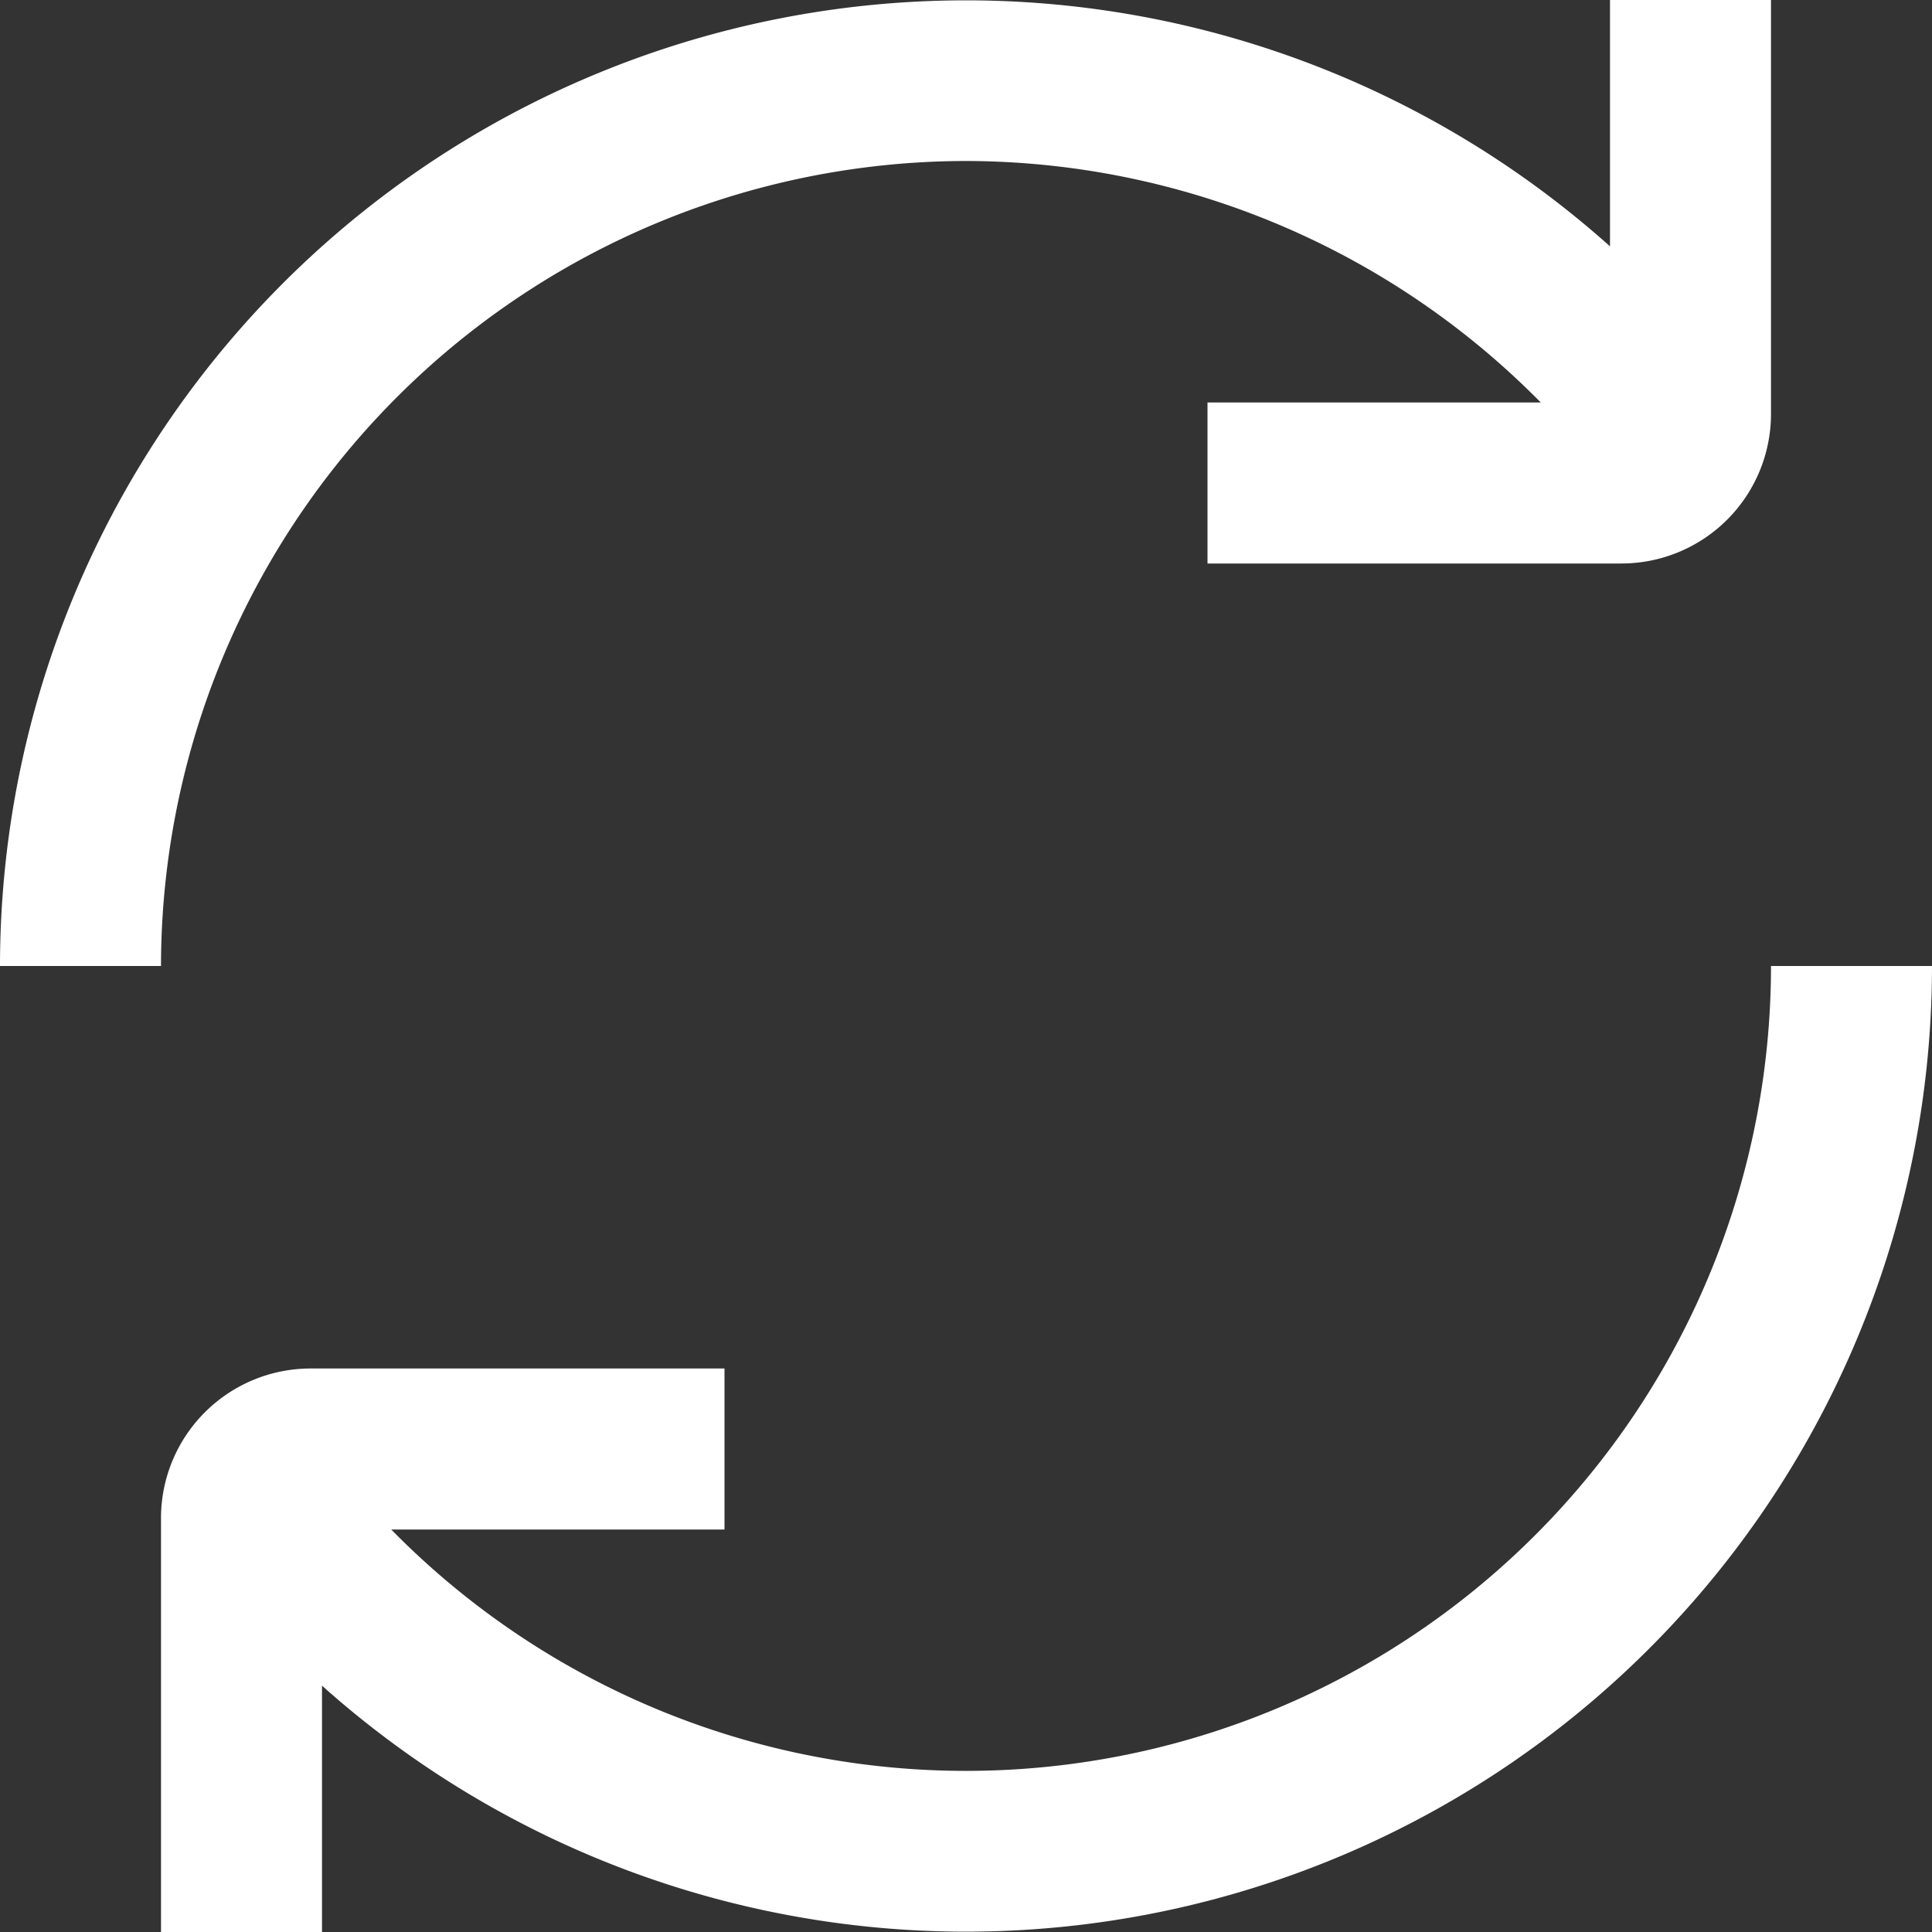 <?xml version="1.0" encoding="UTF-8"?>
<svg xmlns="http://www.w3.org/2000/svg" id="Layer_1" data-name="Layer 1" viewBox="0 0 24 24" width="512" height="512" fill="white"><rect x="0" y="0" width="24" height="24" fill="#333333" stroke="none"/><path d="M12,2a10.042,10.042,0,0,1,7.14,3H15V7h5.143A1.859,1.859,0,0,0,22,5.143V0H20V3.06A12,12,0,0,0,0,12H2A10.011,10.011,0,0,1,12,2Z"/><path d="M22,12A10,10,0,0,1,4.86,19H9V17H3.857A1.859,1.859,0,0,0,2,18.857V24H4V20.94A12,12,0,0,0,24,12Z"/></svg>
